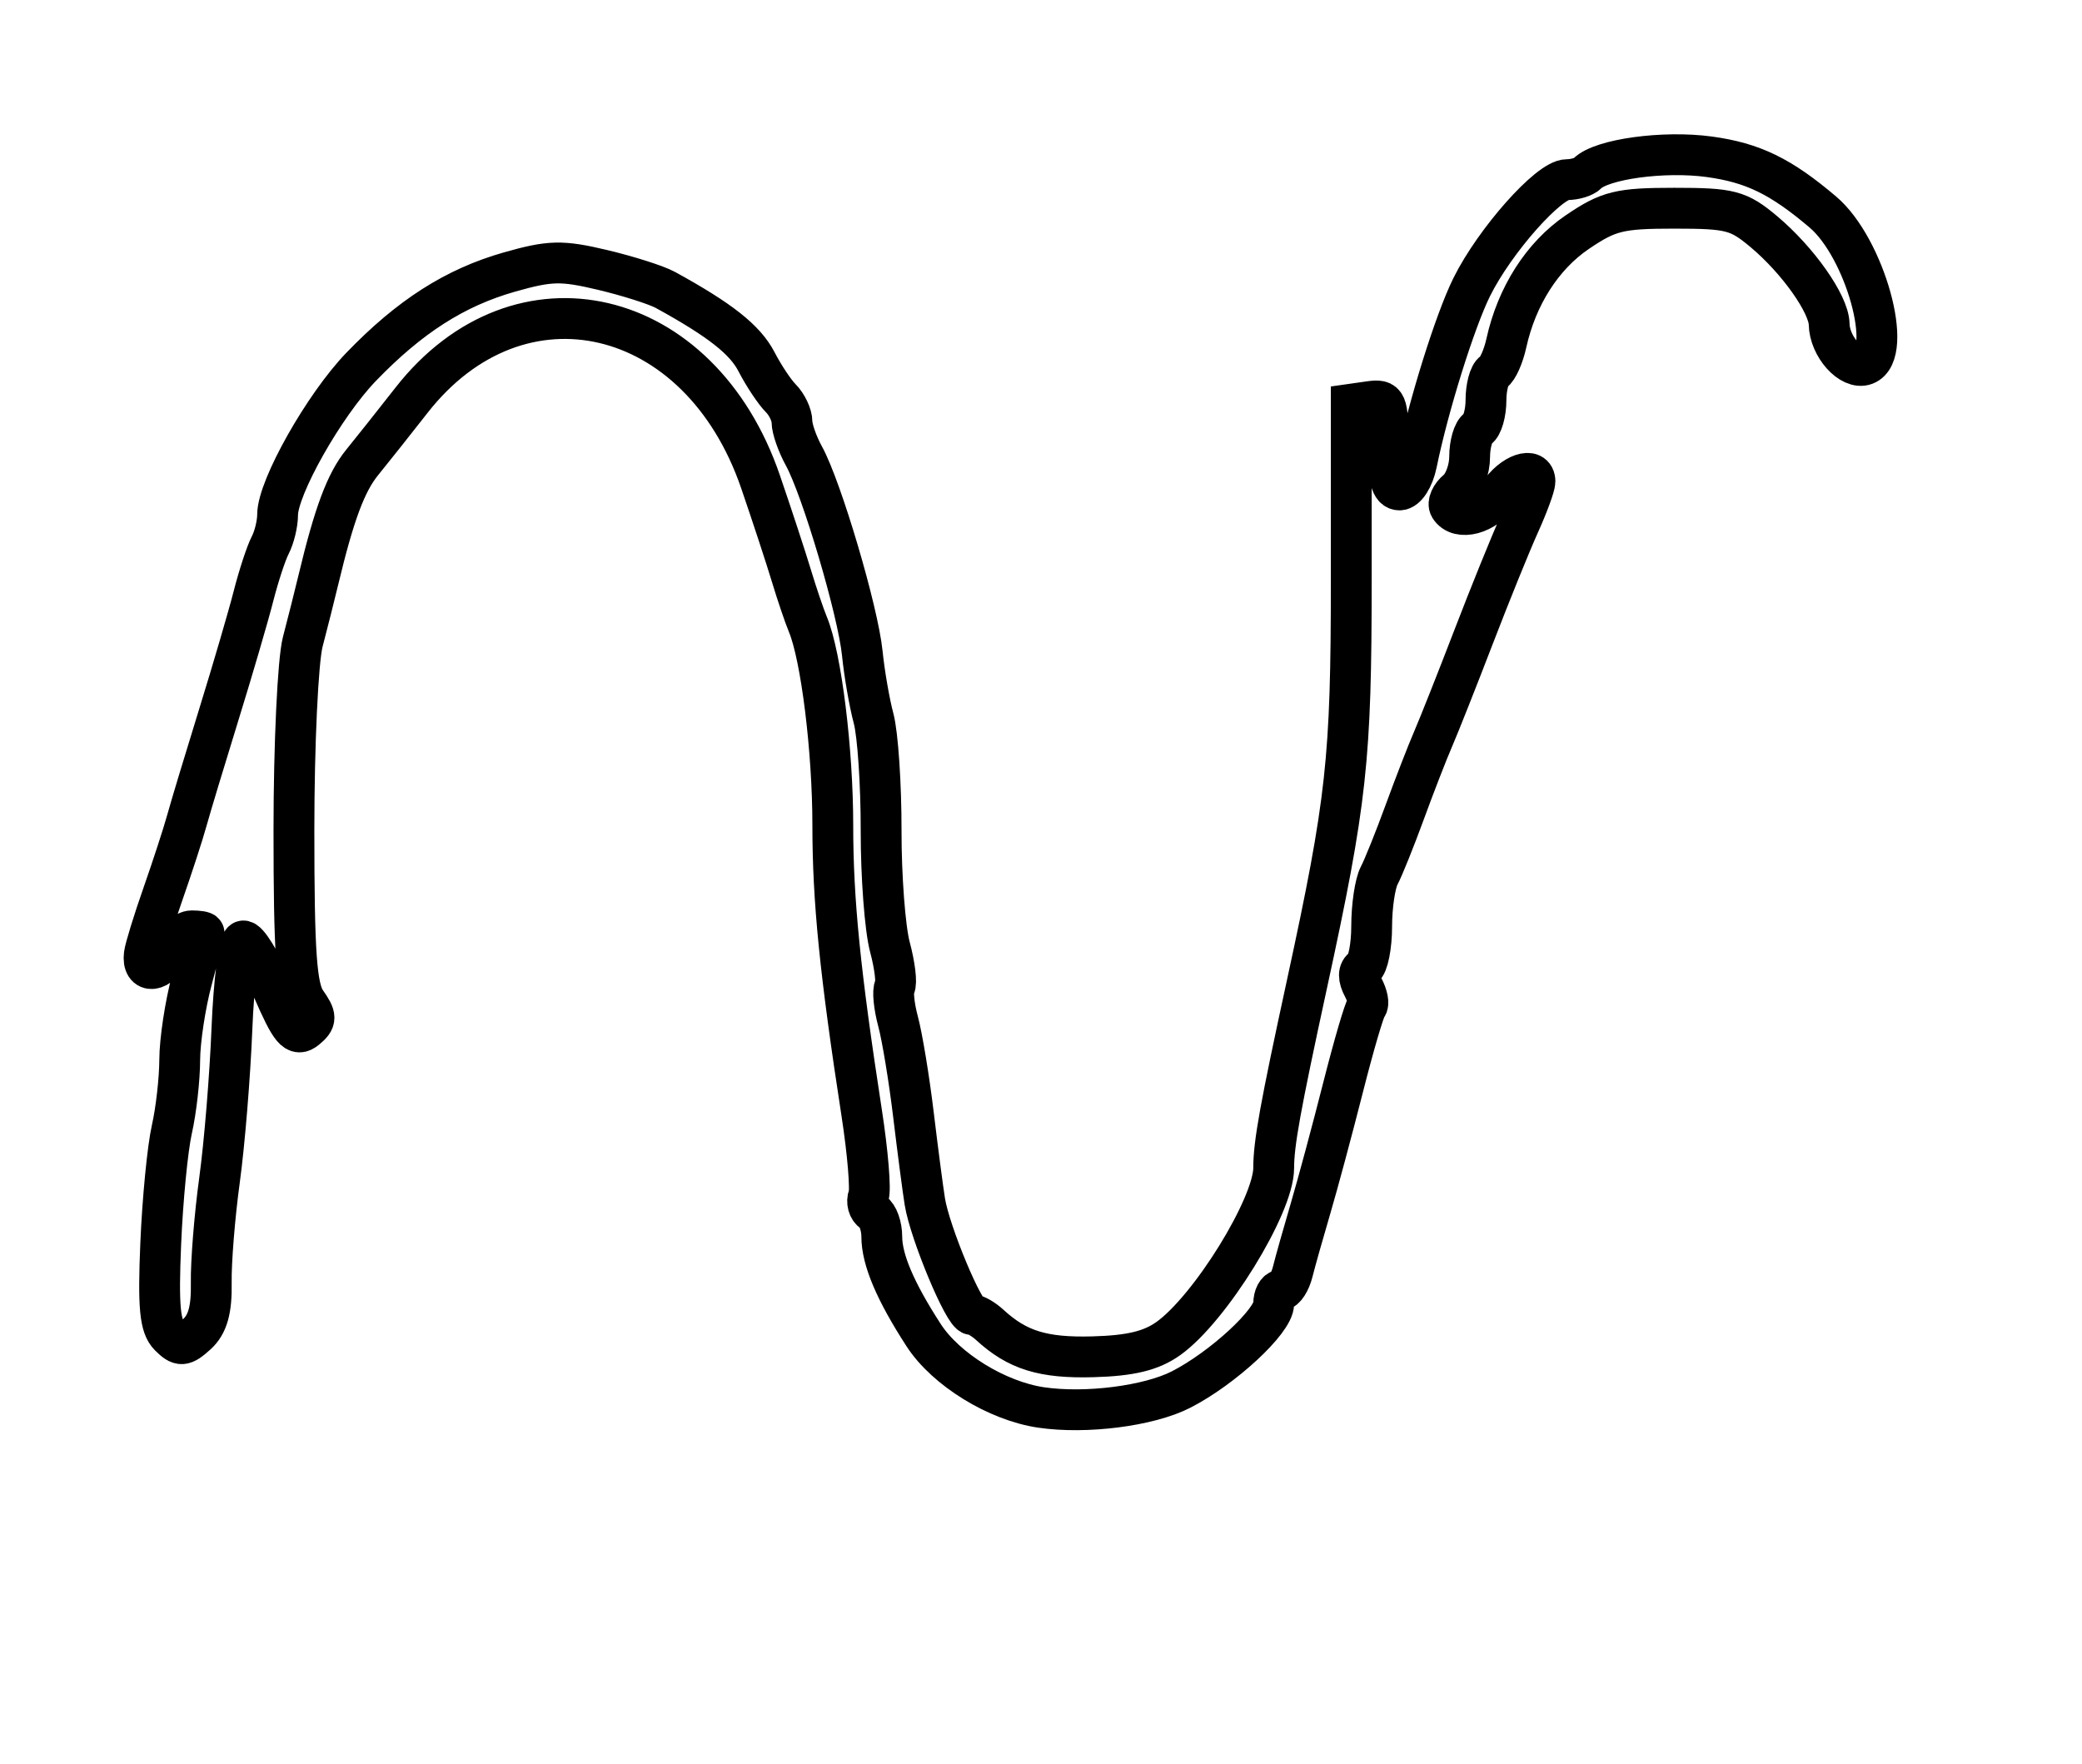 <?xml version="1.0" encoding="utf-8" ?>
<svg xmlns="http://www.w3.org/2000/svg" xmlns:ev="http://www.w3.org/2001/xml-events" xmlns:xlink="http://www.w3.org/1999/xlink" baseProfile="full" height="216" version="1.1" width="255">
  <defs/>
  <path d="M 127.5,172.369 C 122.105,171.57 115.853,167.722 113.133,163.527 C 109.653,158.157 108,154.266 108,151.444 C 108,150.165 107.519,148.821 106.932,148.458 C 106.344,148.095 106.096,147.191 106.381,146.45 C 106.665,145.709 106.286,141.142 105.539,136.301 C 102.889,119.133 102,110.282 102,101.063 C 102,91.873 100.582,80.417 98.96,76.5 C 98.505,75.4 97.589,72.7 96.925,70.5 C 96.262,68.3 94.562,63.125 93.149,59 C 85.725,37.333 63.589,32.162 50.403,49.015 C 48.256,51.759 45.543,55.177 44.374,56.612 C 42.369,59.071 40.935,62.909 38.997,71 C 38.536,72.925 37.673,76.352 37.079,78.616 C 36.486,80.88 36,91.242 36,101.644 C 36,116.731 36.3,120.983 37.482,122.67 C 38.782,124.526 38.784,124.935 37.5,126 C 36.271,127.02 35.609,126.229 33.372,121.073 C 31.907,117.695 30.284,115.072 29.766,115.245 C 29.248,115.417 28.635,120.27 28.404,126.029 C 28.174,131.788 27.492,140.1 26.889,144.5 C 26.286,148.9 25.83,154.576 25.875,157.114 C 25.934,160.418 25.43,162.206 24.098,163.411 C 22.454,164.899 22.065,164.922 20.755,163.612 C 19.584,162.441 19.359,160.066 19.686,152.315 C 19.913,146.917 20.527,140.613 21.05,138.307 C 21.572,136.001 22.005,132.176 22.012,129.807 C 22.018,127.438 22.688,123.025 23.5,120 C 24.312,116.975 24.982,114.388 24.988,114.25 C 24.995,114.112 24.315,114 23.479,114 C 22.642,114 21.439,115.137 20.806,116.526 C 19.625,119.119 17.363,119.384 17.673,116.892 C 17.768,116.127 18.793,112.8 19.95,109.5 C 21.107,106.2 22.426,102.15 22.881,100.5 C 23.337,98.85 25.102,93 26.804,87.5 C 28.506,82 30.416,75.475 31.047,73 C 31.678,70.525 32.601,67.719 33.097,66.764 C 33.594,65.809 34,64.134 34,63.043 C 34,59.715 39.679,49.653 44.214,44.945 C 50.162,38.77 55.719,35.215 62.389,33.318 C 67.366,31.902 68.792,31.869 73.789,33.055 C 76.93,33.801 80.4,34.906 81.5,35.51 C 88.217,39.198 91.258,41.598 92.666,44.321 C 93.542,46.016 94.876,48.019 95.63,48.773 C 96.383,49.526 97,50.829 97,51.667 C 97,52.505 97.658,54.386 98.463,55.846 C 100.637,59.79 105.092,74.845 105.611,80 C 105.86,82.475 106.484,86.075 106.999,88 C 107.513,89.925 107.926,96.094 107.918,101.71 C 107.909,107.325 108.394,113.748 108.995,115.983 C 109.597,118.218 109.861,120.415 109.582,120.867 C 109.303,121.318 109.488,123.22 109.994,125.094 C 110.499,126.967 111.346,132.1 111.876,136.5 C 112.406,140.9 113.035,145.705 113.274,147.178 C 113.892,150.98 118.075,161 119.045,161 C 119.492,161 120.469,161.562 121.217,162.25 C 124.598,165.357 127.74,166.331 133.85,166.166 C 138.46,166.041 140.993,165.429 143.097,163.931 C 148.211,160.289 156,147.682 156,143.046 C 156,140.034 156.795,135.643 160.08,120.5 C 164.949,98.053 165.5,93.024 165.5,71 L 165.5,49.5 L 167.75,49.18 C 169.852,48.882 170,49.227 170,54.43 C 170,58.576 170.363,60 171.421,60 C 172.22,60 173.131,58.58 173.505,56.75 C 174.935,49.745 178.203,39.291 180.254,35.159 C 183.073,29.479 189.702,22 191.918,22 C 192.88,22 193.998,21.663 194.403,21.25 C 196.134,19.486 203.77,18.439 209.344,19.2 C 214.693,19.93 218.113,21.594 223.271,25.976 C 228.414,30.345 232.005,43.293 228.452,44.657 C 226.679,45.337 224.08,42.421 224.032,39.697 C 223.988,37.234 220.218,31.888 216.059,28.392 C 212.929,25.761 211.936,25.5 205.059,25.5 C 198.354,25.5 197.013,25.83 193.19,28.423 C 188.918,31.32 185.761,36.259 184.493,42.031 C 184.137,43.652 183.431,45.234 182.923,45.548 C 182.415,45.861 182,47.415 182,49 C 182,50.585 181.55,52.16 181,52.5 C 180.45,52.84 180,54.386 180,55.937 C 180,57.487 179.33,59.311 178.511,59.991 C 177.692,60.671 177.269,61.626 177.57,62.113 C 178.645,63.852 181.981,62.959 183.592,60.5 C 185.204,58.039 188,57.071 188,58.973 C 188,59.509 187.131,61.871 186.068,64.223 C 185.006,66.575 182.492,72.775 180.483,78 C 178.474,83.225 176.245,88.85 175.529,90.5 C 174.813,92.15 173.24,96.2 172.034,99.5 C 170.827,102.8 169.426,106.281 168.92,107.236 C 168.414,108.191 168,110.977 168,113.427 C 168,115.877 167.549,118.161 166.997,118.502 C 166.343,118.906 166.331,119.749 166.962,120.929 C 167.494,121.924 167.694,122.973 167.405,123.262 C 167.116,123.55 165.812,127.997 164.506,133.143 C 163.2,138.289 161.403,144.975 160.512,148 C 159.62,151.025 158.638,154.512 158.329,155.75 C 158.02,156.988 157.369,158 156.883,158 C 156.398,158 156,158.756 156,159.679 C 156,161.797 149.75,167.577 144.639,170.184 C 140.695,172.196 132.98,173.18 127.5,172.369" fill="none" stroke="black" stroke-width="5"/>
</svg>
